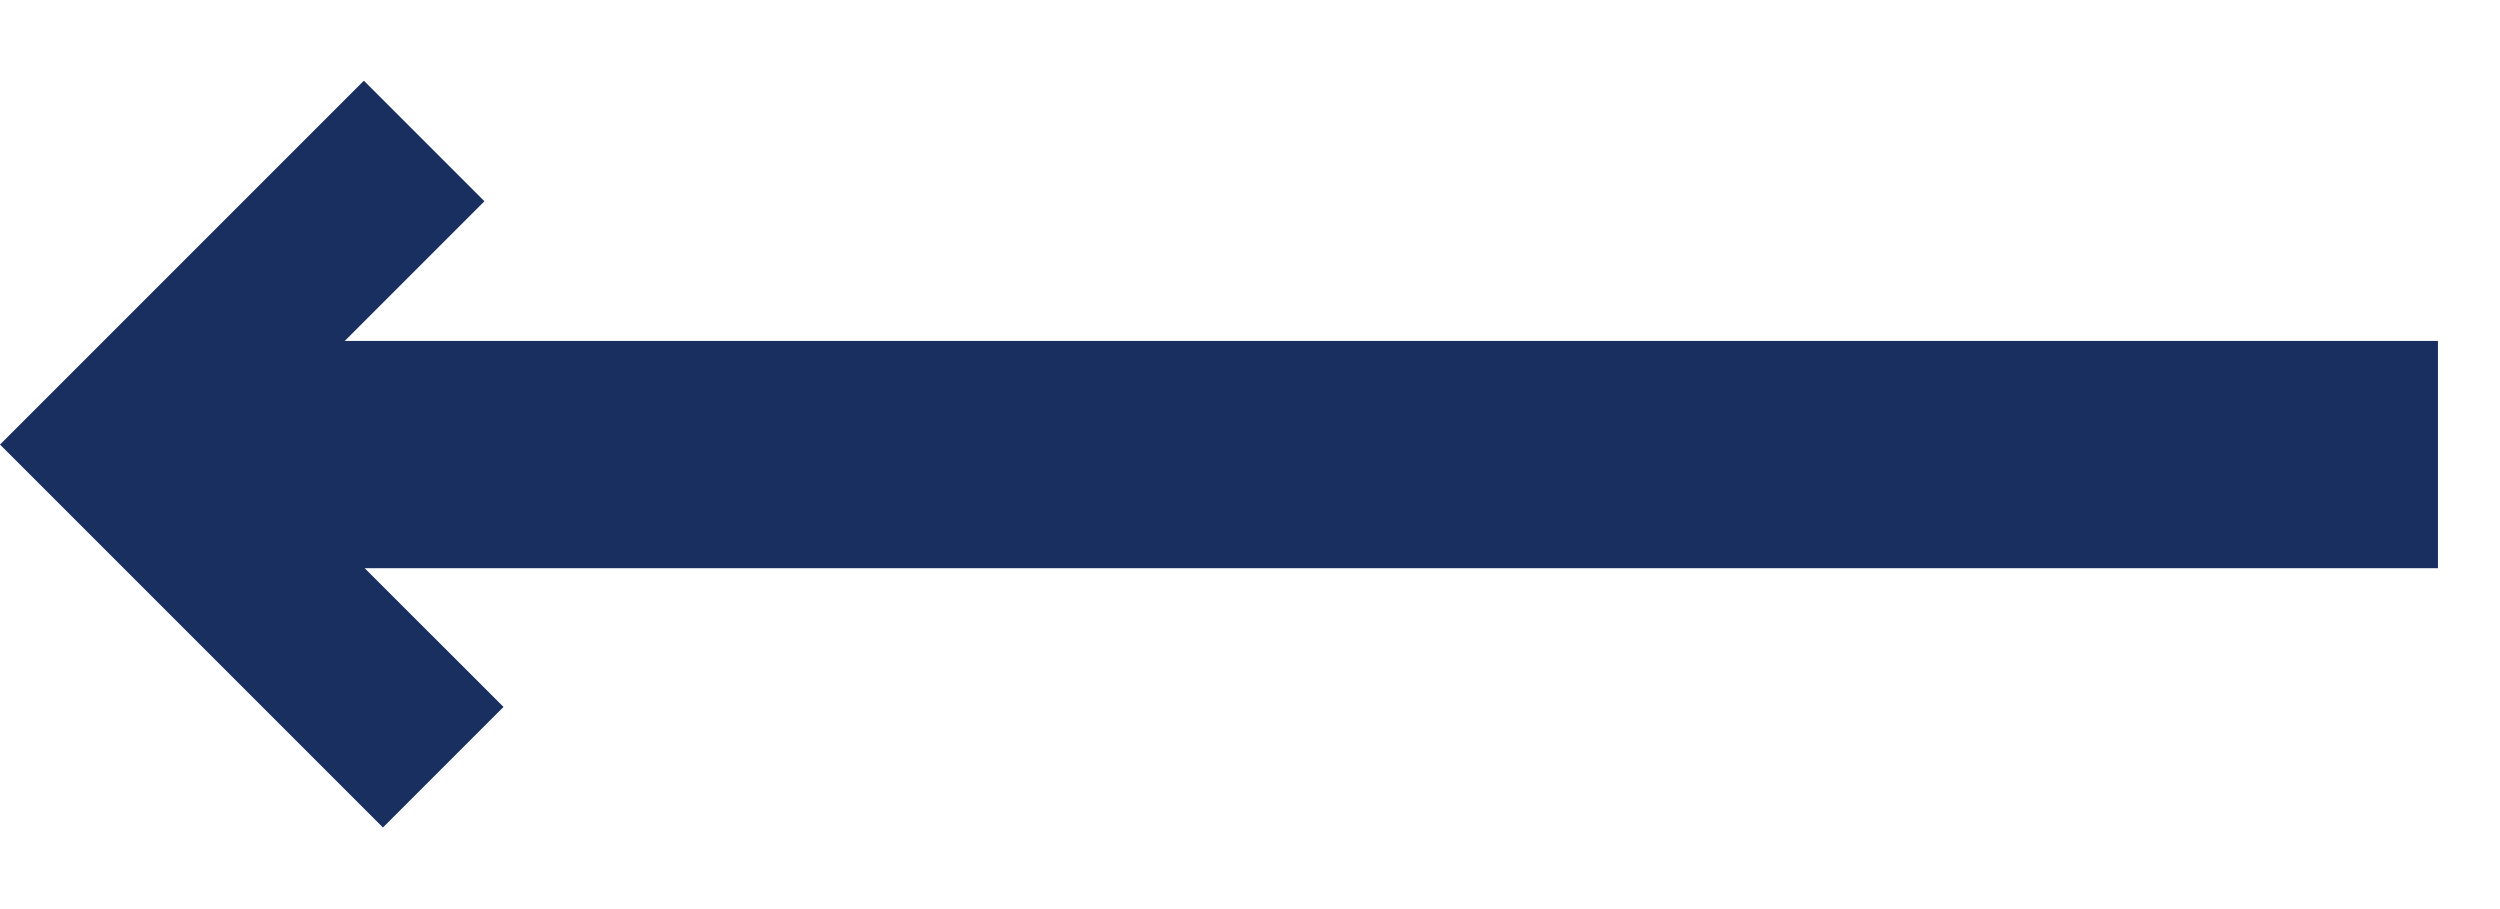 <svg width="22" height="8" viewBox="0 0 22 8" fill="none" xmlns="http://www.w3.org/2000/svg">
<path d="M0 3.912L3.202 0.71L4.263 1.771L3.034 3H21.454V5H3.209L4.431 6.221L3.37 7.282L0 3.912Z" fill="#192F60"/>
</svg>
